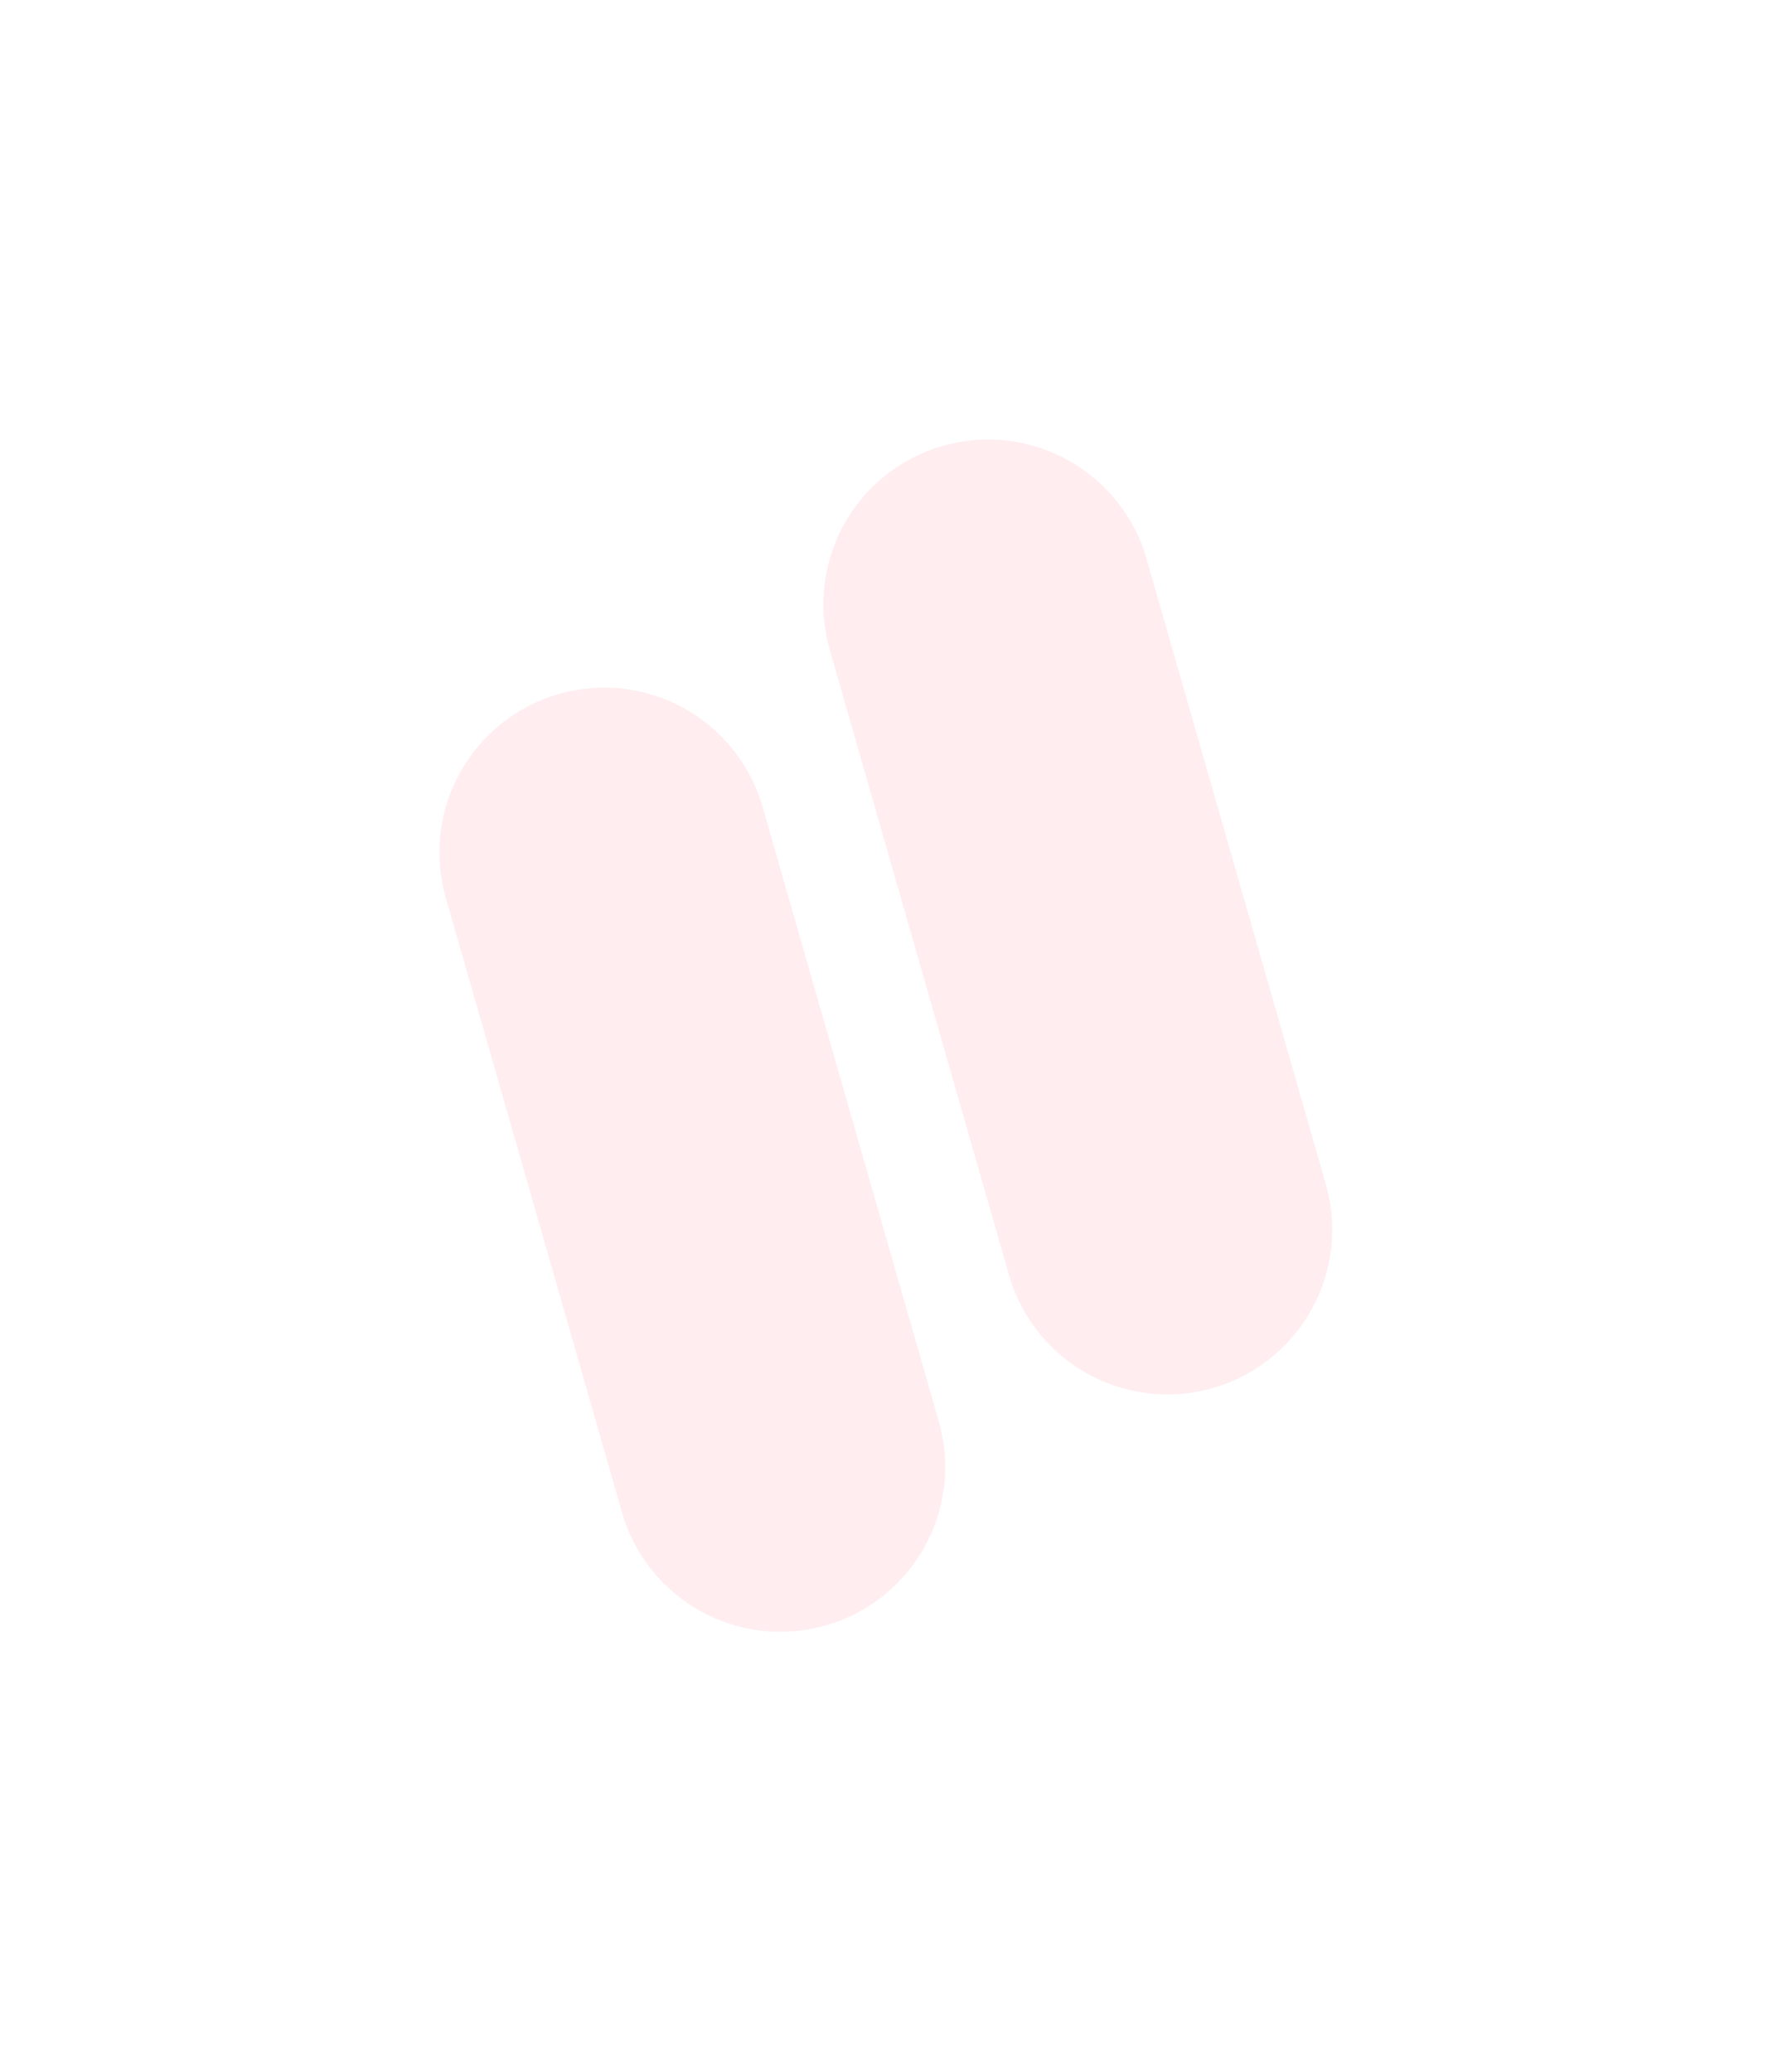 <svg width="807" height="943" viewBox="0 0 807 943" fill="none" xmlns="http://www.w3.org/2000/svg">
<g filter="url(#filter0_f)">
<path d="M377.674 295.692C366.257 255.875 389.28 214.342 429.096 202.925C468.913 191.507 510.446 214.53 521.864 254.347L603.452 538.88C614.87 578.697 591.847 620.23 552.031 631.647C512.214 643.065 470.68 620.042 459.263 580.226L377.674 295.692Z" fill="#FFEDF0"/>
<path d="M202.925 408.593C191.507 368.776 214.53 327.243 254.347 315.825C294.163 304.408 335.697 327.43 347.114 367.247L427.304 646.902C438.721 686.719 415.699 728.252 375.882 739.67C336.065 751.087 294.532 728.065 283.115 688.248L202.925 408.593Z" fill="#FFEDF0"/>
</g>
<defs>
<filter id="filter0_f" x="0" y="0" width="806.377" height="942.594" filterUnits="userSpaceOnUse" color-interpolation-filters="sRGB">
<feFlood flood-opacity="0" result="BackgroundImageFix"/>
<feBlend mode="normal" in="SourceGraphic" in2="BackgroundImageFix" result="shape"/>
<feGaussianBlur stdDeviation="100" result="effect1_foregroundBlur"/>
</filter>
</defs>
</svg>
